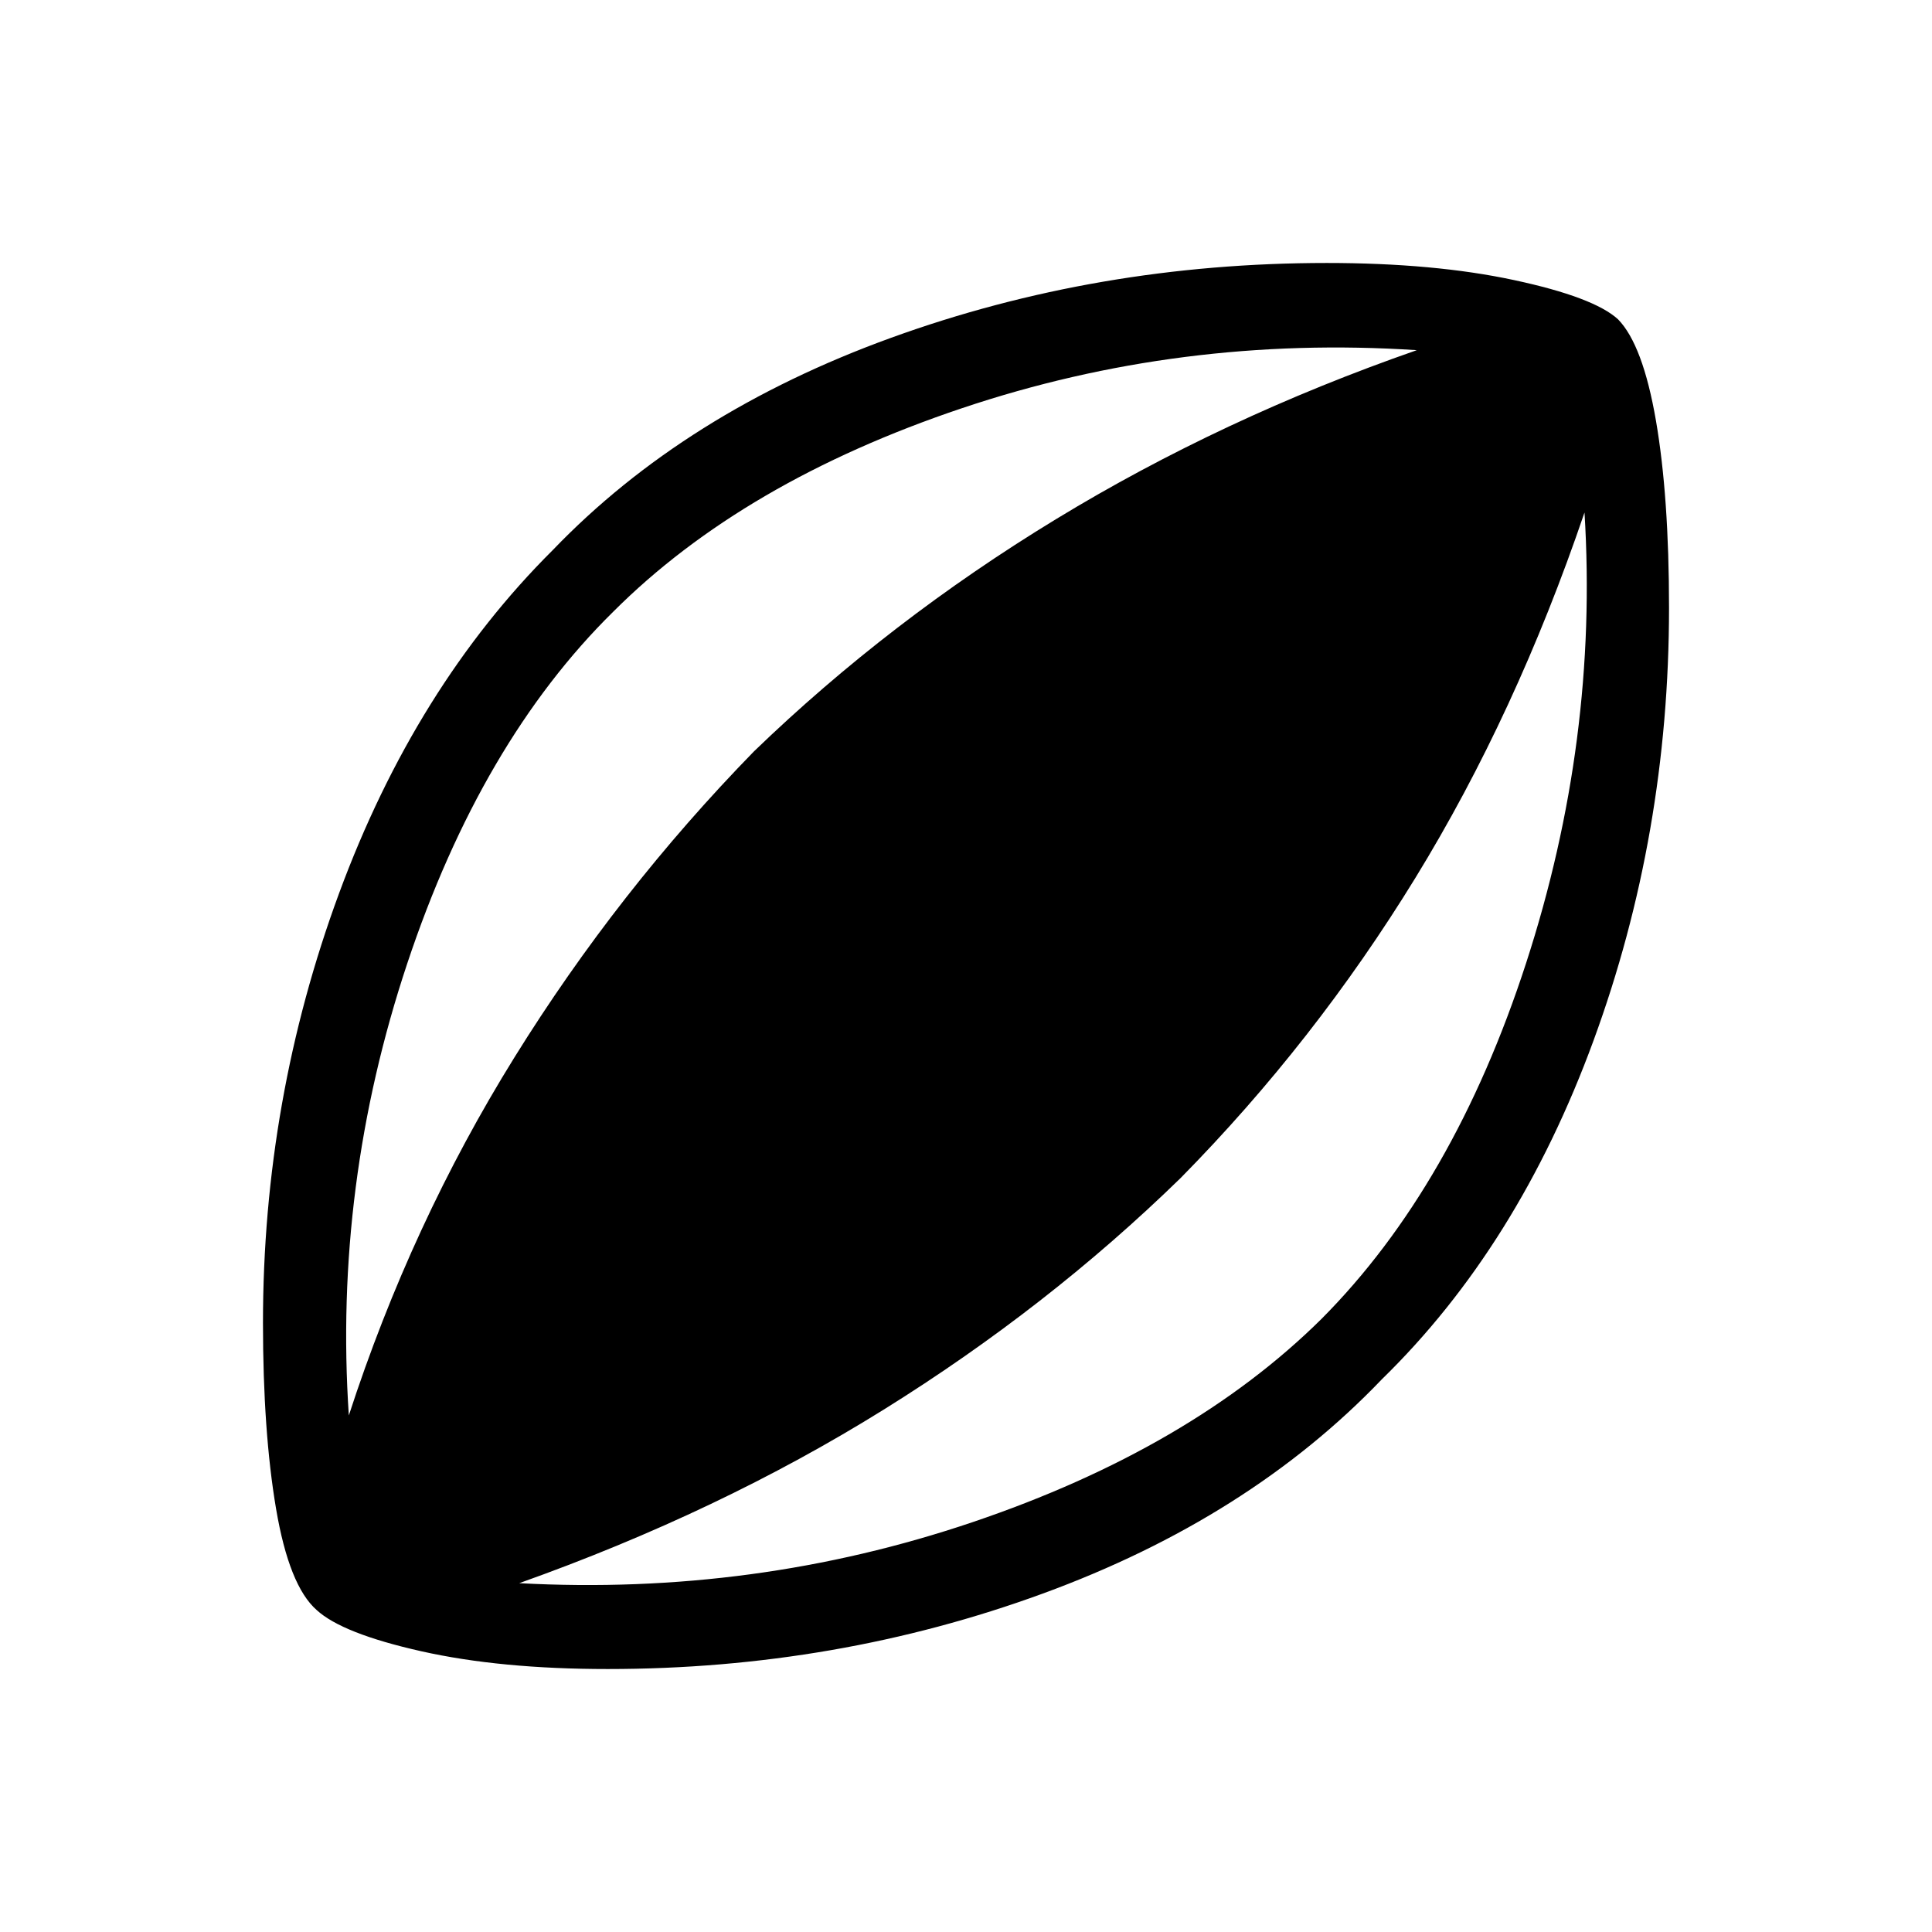 <svg xmlns="http://www.w3.org/2000/svg" height="40" viewBox="0 -960 960 960" width="40"><path d="M302-130.67q-53.33 0-92.67-8.83-39.33-8.83-52-20.5-13.66-12-20.16-50.33-6.5-38.34-6.5-92.34 0-111 37.83-213.5t106.17-170.5q65.66-68.33 168.16-105.5 102.5-37.16 216.5-37.16 53.34 0 93 8.5 39.67 8.5 51.67 19.5 12.33 12.66 18.83 50.33 6.5 37.67 6.5 93 0 112.67-37.5 215T686.67-274.67q-66 69-168.5 106.5T302-130.67Zm-128.67-126q31-95.33 82.34-178 51.33-82.66 119-152 67.33-65 150-115.33 82.66-50.33 179.33-84-117.33-7.67-226 28.83T304.67-656Q239-591.33 202.33-481.17q-36.66 110.17-29 224.5ZM258-173.33q117 6.33 225.33-30.34 108.34-36.66 173.34-101 65.66-66 101.66-176.83 36-110.83 29-223.83-34 100-84 181.5T586.67-374.67q-66 64.34-147.67 115.17-81.67 50.83-181 86.17Z"/></svg>